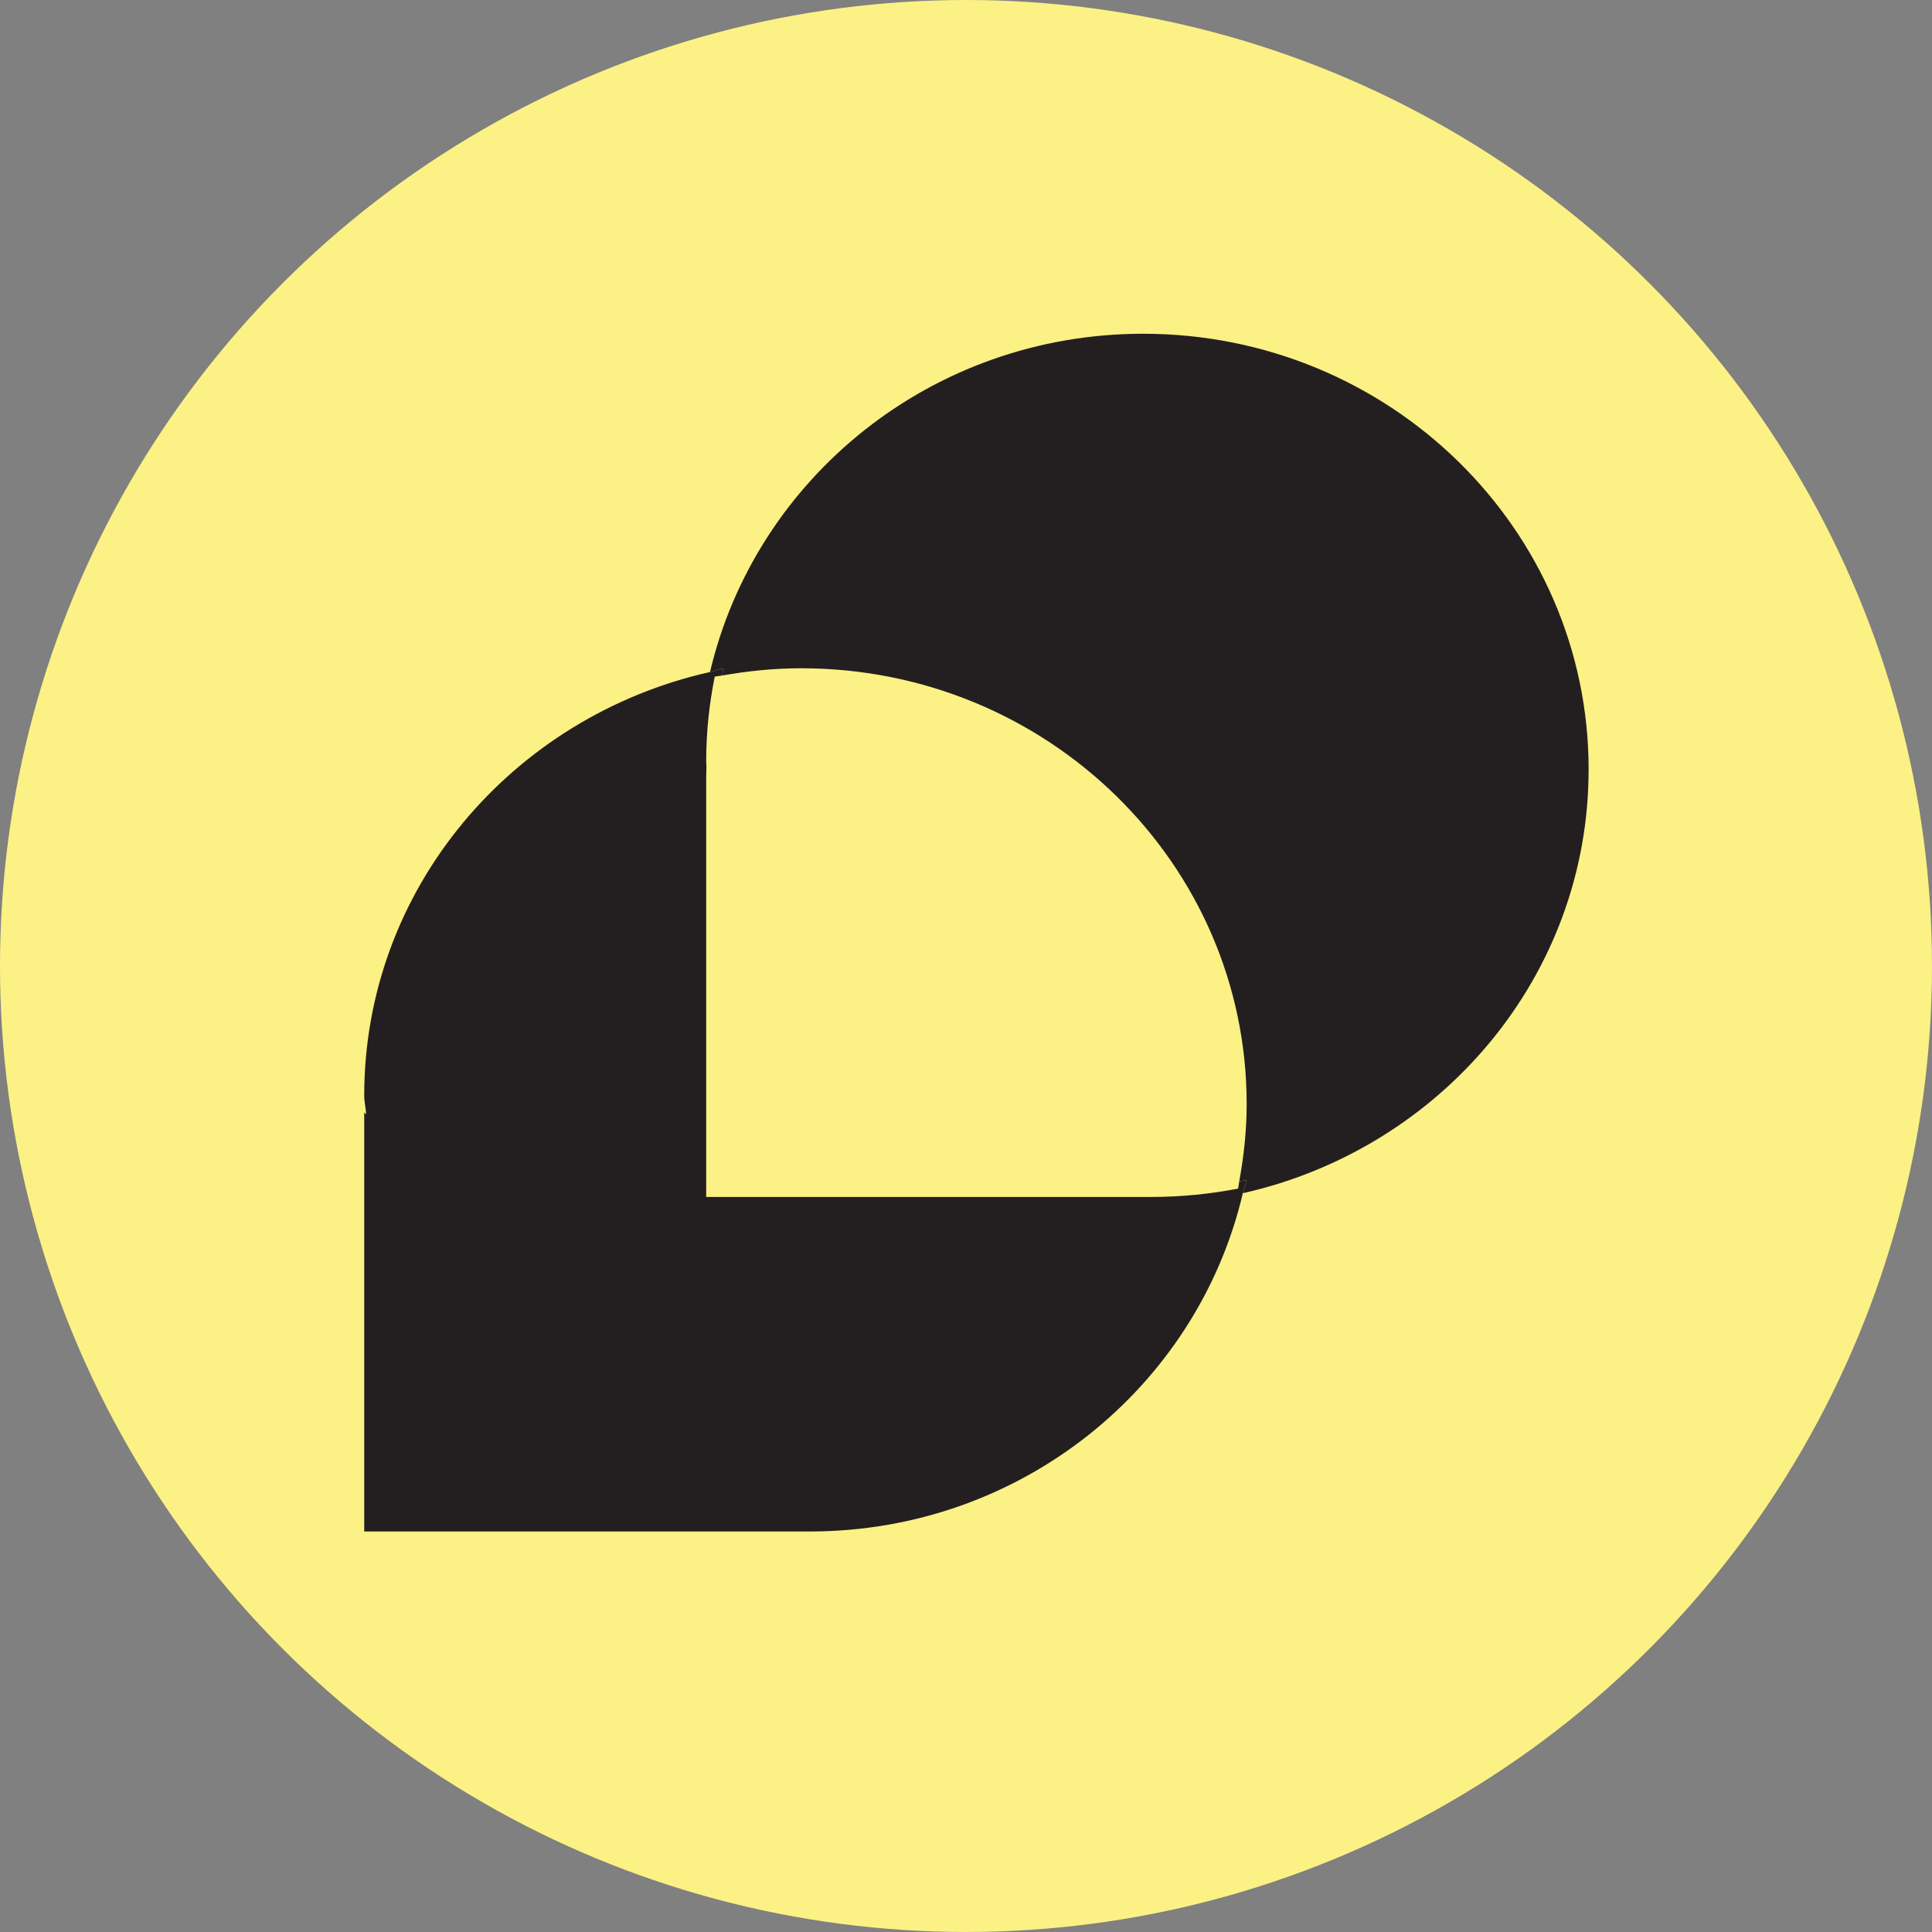 <?xml version="1.0" encoding="UTF-8"?> <svg xmlns="http://www.w3.org/2000/svg" xmlns:xlink="http://www.w3.org/1999/xlink" xmlns:xodm="http://www.corel.com/coreldraw/odm/2003" xml:space="preserve" width="92.604mm" height="92.604mm" version="1.1" style="shape-rendering:geometricPrecision; text-rendering:geometricPrecision; image-rendering:optimizeQuality; fill-rule:evenodd; clip-rule:evenodd" viewBox="0 0 1940.15 1940.15"><rect x="0" y="0" width="1940.15" height="1940.15" fill="#808080" stroke="none"/> <defs> <style type="text/css"> .fil0 {fill:#FCF184} .fil1 {fill:#231F20;fill-rule:nonzero} </style> </defs> <g id="Слой_x0020_1">  <circle class="fil0" cx="970.07" cy="970.07" r="970.07"></circle> <g id="_2590224030512"> <path class="fil1" d="M1595.33 772.77c0,-241.7 -200.28,-437.61 -447.36,-437.61 -212.51,0 -389.34,145.34 -434.95,339.68 4.53,-1.02 8.73,-2.89 13.3,-3.76 -0.48,2.39 -0.66,4.87 -1.12,7.29 25.8,-4.56 52.24,-7.29 79.35,-7.29 247.07,0 447.38,195.91 447.38,437.61 0,26.55 -2.83,52.4 -7.47,77.63 2.46,-0.43 5.01,-0.62 7.47,-1.1 -0.91,4.49 -2.8,8.58 -3.85,13.03 198.64,-44.63 347.23,-217.61 347.23,-425.48z"></path> <path class="fil1" d="M1244.47 1186.31c-0.45,2.41 -0.64,4.92 -1.12,7.31 -28.1,5.39 -57.08,8.38 -86.8,8.38l-447.38 0 0 -420.69 0.23 -12.73c-0.27,-6.36 -0.23,2.23 -0.23,-4.19 0,-29.08 3.05,-57.45 8.58,-84.92 2.43,-0.48 4.98,-0.66 7.47,-1.09 0.43,-2.41 0.61,-4.92 1.09,-7.31 -4.58,0.88 -8.76,2.73 -13.3,3.76 -198.67,44.63 -347.26,217.59 -347.26,425.48 0,6.42 1.66,12.39 1.93,18.74l-1.93 -1.82 0 420.72 447.37 0c212.51,0 389.34,-145.37 434.95,-339.7 1.05,-4.44 2.94,-8.54 3.85,-13 -2.46,0.46 -5.01,0.64 -7.47,1.07z"></path> </g> </g> </svg> 